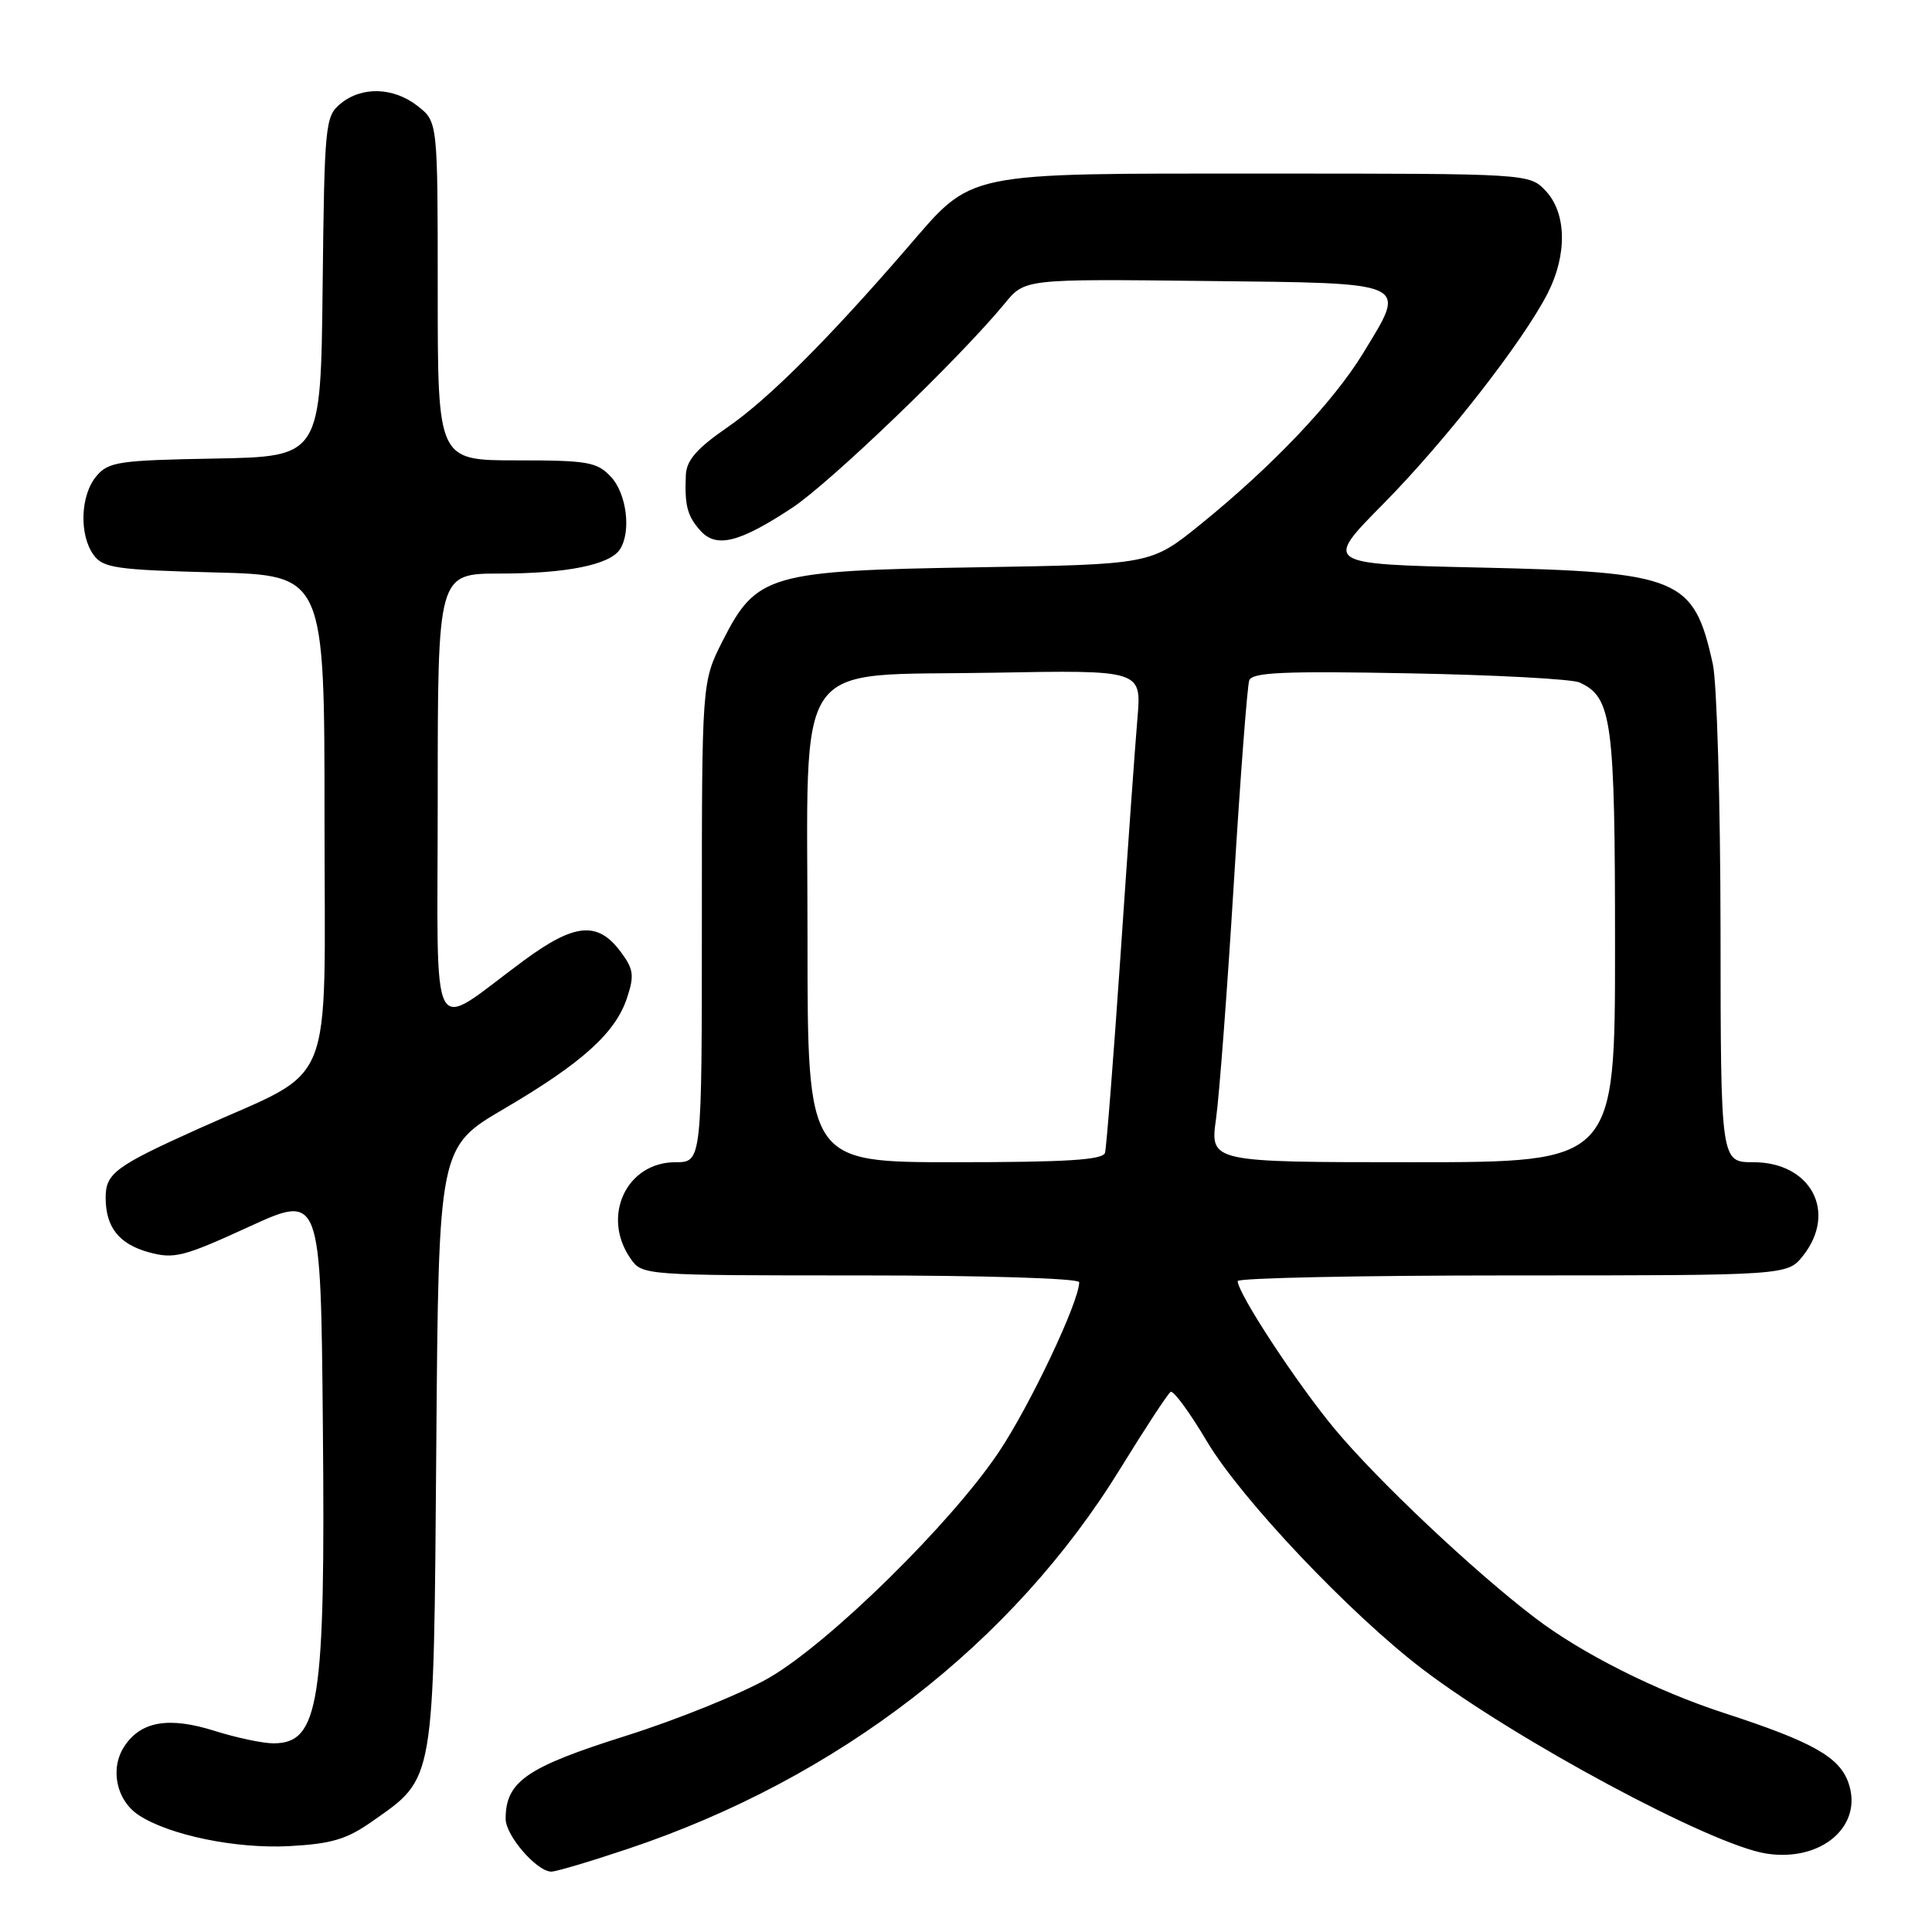 <?xml version="1.0" encoding="UTF-8" standalone="no"?>
<!DOCTYPE svg PUBLIC "-//W3C//DTD SVG 1.1//EN" "http://www.w3.org/Graphics/SVG/1.1/DTD/svg11.dtd" >
<svg xmlns="http://www.w3.org/2000/svg" xmlns:xlink="http://www.w3.org/1999/xlink" version="1.1" viewBox="0 0 256 256">
 <g >
 <path fill="currentColor"
d=" M 83.24 244.97 C 111.08 235.65 134.22 217.76 148.47 194.56 C 151.76 189.22 154.75 184.65 155.12 184.43 C 155.48 184.20 157.65 187.16 159.93 191.00 C 164.47 198.63 178.88 213.85 188.52 221.19 C 200.87 230.57 226.69 244.44 234.00 245.60 C 241.32 246.77 246.93 241.97 244.93 236.24 C 243.74 232.81 240.17 230.80 228.50 227.00 C 219.43 224.05 209.62 219.11 203.43 214.40 C 195.31 208.23 182.46 196.10 176.80 189.28 C 171.78 183.23 164.01 171.37 164.00 169.75 C 164.00 169.34 180.39 169.00 200.43 169.00 C 236.85 169.00 236.85 169.00 238.93 166.37 C 243.47 160.59 239.95 154.00 232.33 154.00 C 228.00 154.00 228.00 154.00 227.98 123.25 C 227.96 106.34 227.50 90.47 226.96 88.00 C 224.43 76.54 222.63 75.80 195.96 75.20 C 175.41 74.74 175.41 74.74 183.28 66.78 C 191.52 58.44 201.81 45.25 205.08 38.85 C 207.68 33.74 207.58 28.25 204.83 25.31 C 202.65 23.00 202.65 23.00 167.73 23.00 C 127.22 23.00 129.04 22.62 120.19 32.87 C 109.72 44.98 101.77 52.92 96.36 56.64 C 92.35 59.41 90.97 60.98 90.88 62.92 C 90.70 66.96 91.06 68.36 92.80 70.31 C 94.91 72.66 97.93 71.92 104.92 67.32 C 109.97 64.00 127.15 47.49 133.15 40.19 C 135.80 36.96 135.80 36.96 159.64 37.23 C 187.19 37.54 186.45 37.21 180.65 46.75 C 176.70 53.25 168.59 61.78 159.00 69.54 C 152.50 74.79 152.50 74.79 129.50 75.17 C 101.91 75.61 100.22 76.10 95.75 84.93 C 93.00 90.36 93.00 90.36 93.00 122.18 C 93.00 154.00 93.00 154.00 89.50 154.00 C 82.99 154.00 79.65 161.19 83.56 166.78 C 85.10 168.99 85.28 169.00 114.06 169.00 C 130.46 169.00 143.00 169.39 143.00 169.90 C 143.00 172.49 136.41 186.38 132.29 192.49 C 125.92 201.95 109.97 217.61 101.97 222.28 C 98.41 224.35 89.81 227.84 82.86 230.03 C 69.74 234.17 67.00 236.07 67.00 241.01 C 67.00 243.23 71.14 248.00 73.06 248.00 C 73.69 248.00 78.27 246.64 83.24 244.97 Z  M 49.29 241.36 C 57.67 235.48 57.46 236.69 57.81 191.75 C 58.12 152.00 58.12 152.00 66.81 146.91 C 77.15 140.84 81.56 136.86 83.09 132.21 C 84.07 129.26 83.95 128.41 82.26 126.14 C 79.21 122.03 76.17 122.30 69.43 127.26 C 56.63 136.68 58.00 139.27 58.00 105.62 C 58.00 76.00 58.00 76.00 66.26 76.00 C 75.08 76.00 80.86 74.83 82.16 72.77 C 83.66 70.42 83.03 65.41 80.96 63.19 C 79.11 61.21 77.93 61.00 68.46 61.00 C 58.00 61.00 58.00 61.00 58.00 38.57 C 58.00 16.15 58.00 16.15 55.37 14.07 C 52.15 11.54 47.94 11.41 45.11 13.75 C 43.09 15.42 42.99 16.48 42.75 38.00 C 42.50 60.50 42.50 60.50 28.50 60.76 C 15.66 60.99 14.35 61.19 12.75 63.12 C 10.64 65.65 10.47 70.89 12.41 73.54 C 13.66 75.26 15.41 75.51 28.41 75.85 C 43.00 76.22 43.00 76.22 43.00 108.53 C 43.00 145.52 44.72 141.27 26.40 149.52 C 15.27 154.53 14.00 155.47 14.00 158.69 C 14.00 162.61 15.76 164.84 19.71 165.93 C 23.06 166.85 24.30 166.54 32.95 162.57 C 42.50 158.19 42.50 158.19 42.78 188.84 C 43.13 225.77 42.31 231.00 36.22 231.00 C 34.82 231.00 31.33 230.26 28.47 229.36 C 22.36 227.43 18.66 228.07 16.47 231.41 C 14.53 234.37 15.42 238.57 18.39 240.52 C 22.44 243.18 31.31 245.00 38.34 244.62 C 43.91 244.32 45.94 243.72 49.29 241.36 Z  M 107.00 124.56 C 107.00 86.26 104.67 89.63 131.54 89.14 C 151.26 88.78 151.26 88.78 150.72 95.14 C 150.42 98.64 149.41 112.75 148.48 126.50 C 147.54 140.25 146.61 152.06 146.42 152.75 C 146.15 153.70 141.30 154.00 126.53 154.00 C 107.00 154.00 107.00 154.00 107.00 124.56 Z  M 161.13 148.25 C 161.57 145.09 162.63 131.03 163.49 117.00 C 164.35 102.97 165.27 90.90 165.53 90.16 C 165.91 89.09 170.07 88.90 186.75 89.22 C 198.16 89.43 208.30 89.98 209.29 90.43 C 213.60 92.39 214.00 95.37 214.00 125.45 C 214.00 154.00 214.00 154.00 187.17 154.00 C 160.33 154.00 160.33 154.00 161.13 148.25 Z "/>
</g>
</svg>